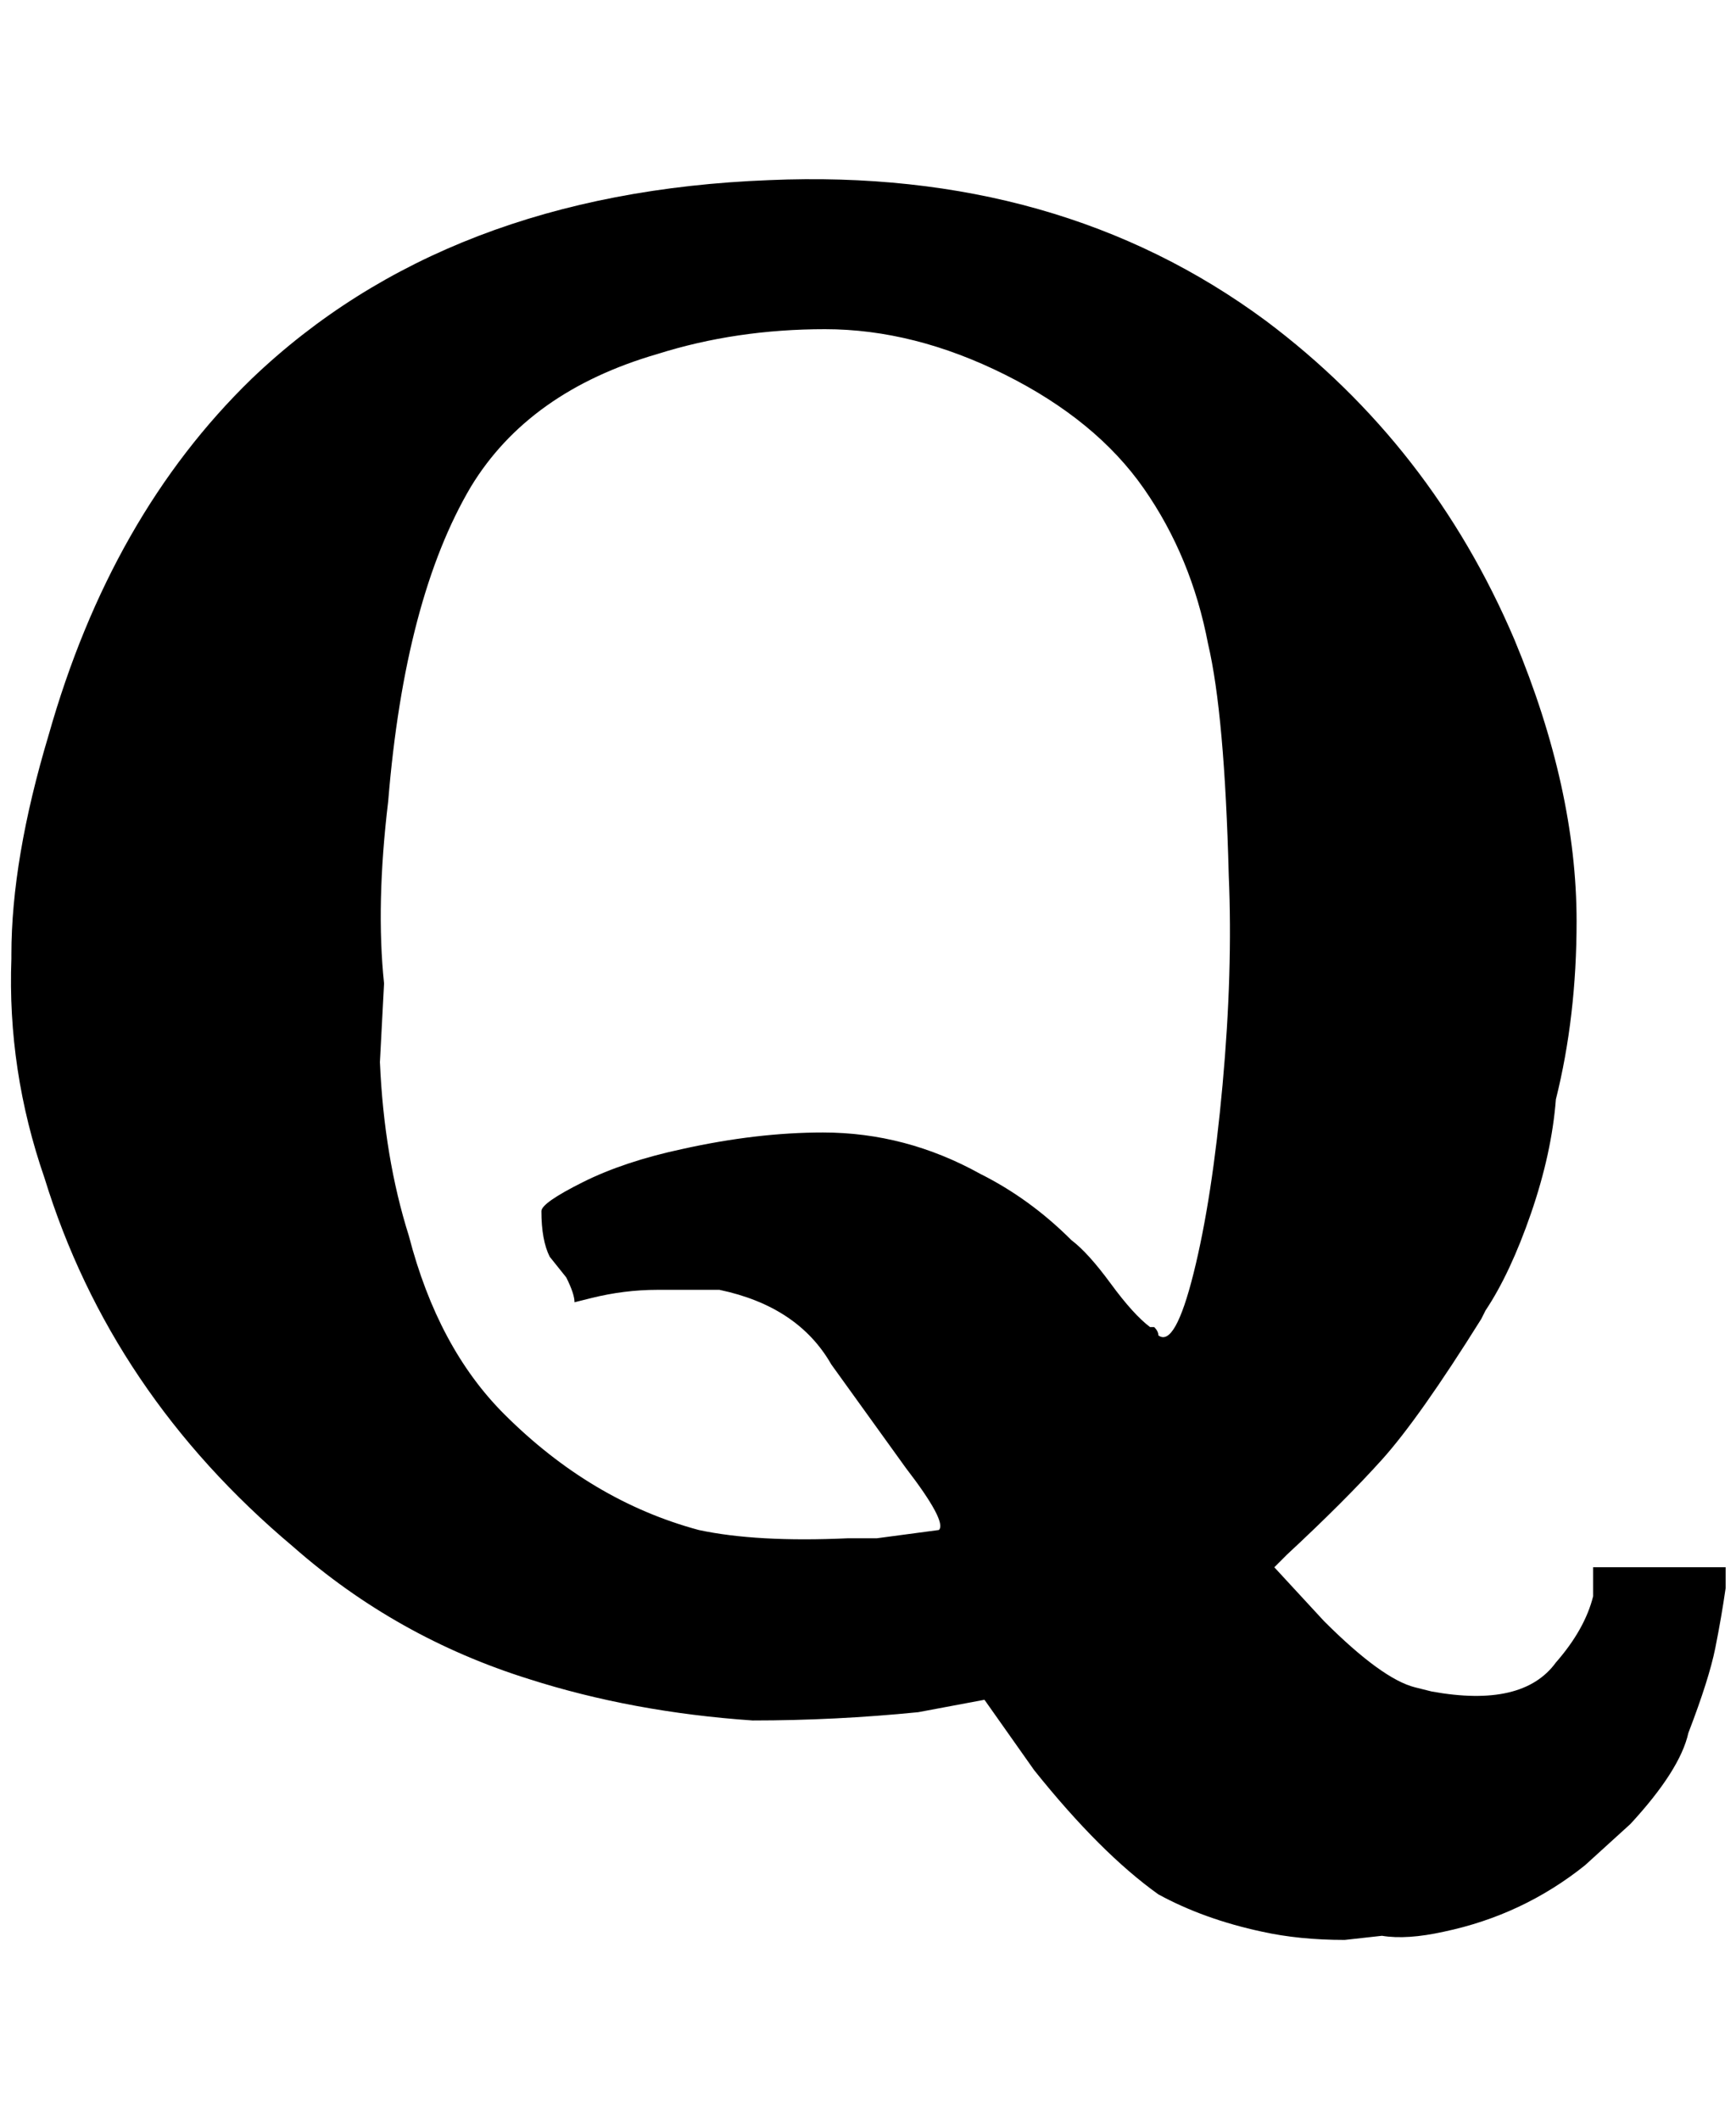 <?xml version="1.0" standalone="no"?>
<!DOCTYPE svg PUBLIC "-//W3C//DTD SVG 1.1//EN" "http://www.w3.org/Graphics/SVG/1.1/DTD/svg11.dtd" >
<svg xmlns="http://www.w3.org/2000/svg" xmlns:xlink="http://www.w3.org/1999/xlink" version="1.1" viewBox="-11 0 1677 2048">
   <path fill="currentColor"
d="M1492 1606q28 -32 36 -64v-28h128v20q-4 28 -10 58t-26 82q-8 36 -56 88l-44 40q-60 48 -136 64q-36 8 -60 4l-36 4q-44 0 -80 -8q-56 -12 -100 -36q-56 -40 -120 -120l-48 -68l-64 12q-80 8 -160 8q-116 -8 -216 -40q-128 -40 -228 -128q-176 -148 -240 -356
q-36 -104 -32 -212v-4q0 -92 36 -212q60 -212 196 -344q188 -180 500 -192q280 -12 480 136q160 120 240 308q60 144 60 272q0 92 -20 172q-4 52 -24 110t-44 94l-4 8q-60 96 -96 136t-92 92l-12 12l48 52q56 56 88 64l16 4q88 16 120 -28zM896 1478q8 -8 -32 -60l-72 -100
q-32 -56 -108 -72h-60q-32 0 -64 8l-16 4q0 -8 -8 -24l-16 -20q-8 -16 -8 -44q0 -8 40 -28t96 -32q72 -16 136 -16q80 0 152 40q48 24 88 64q16 12 38 42t38 42h4q4 4 4 8q16 12 34 -60t28 -182t6 -202q-4 -156 -20 -224q-16 -84 -62 -150t-134 -110t-174 -44t-162 24
q-124 36 -180 128q-64 108 -80 304q-12 100 -4 176l-4 76q4 92 28 168q28 108 92 172q84 84 188 112q56 12 144 8h28z" />
</svg>
